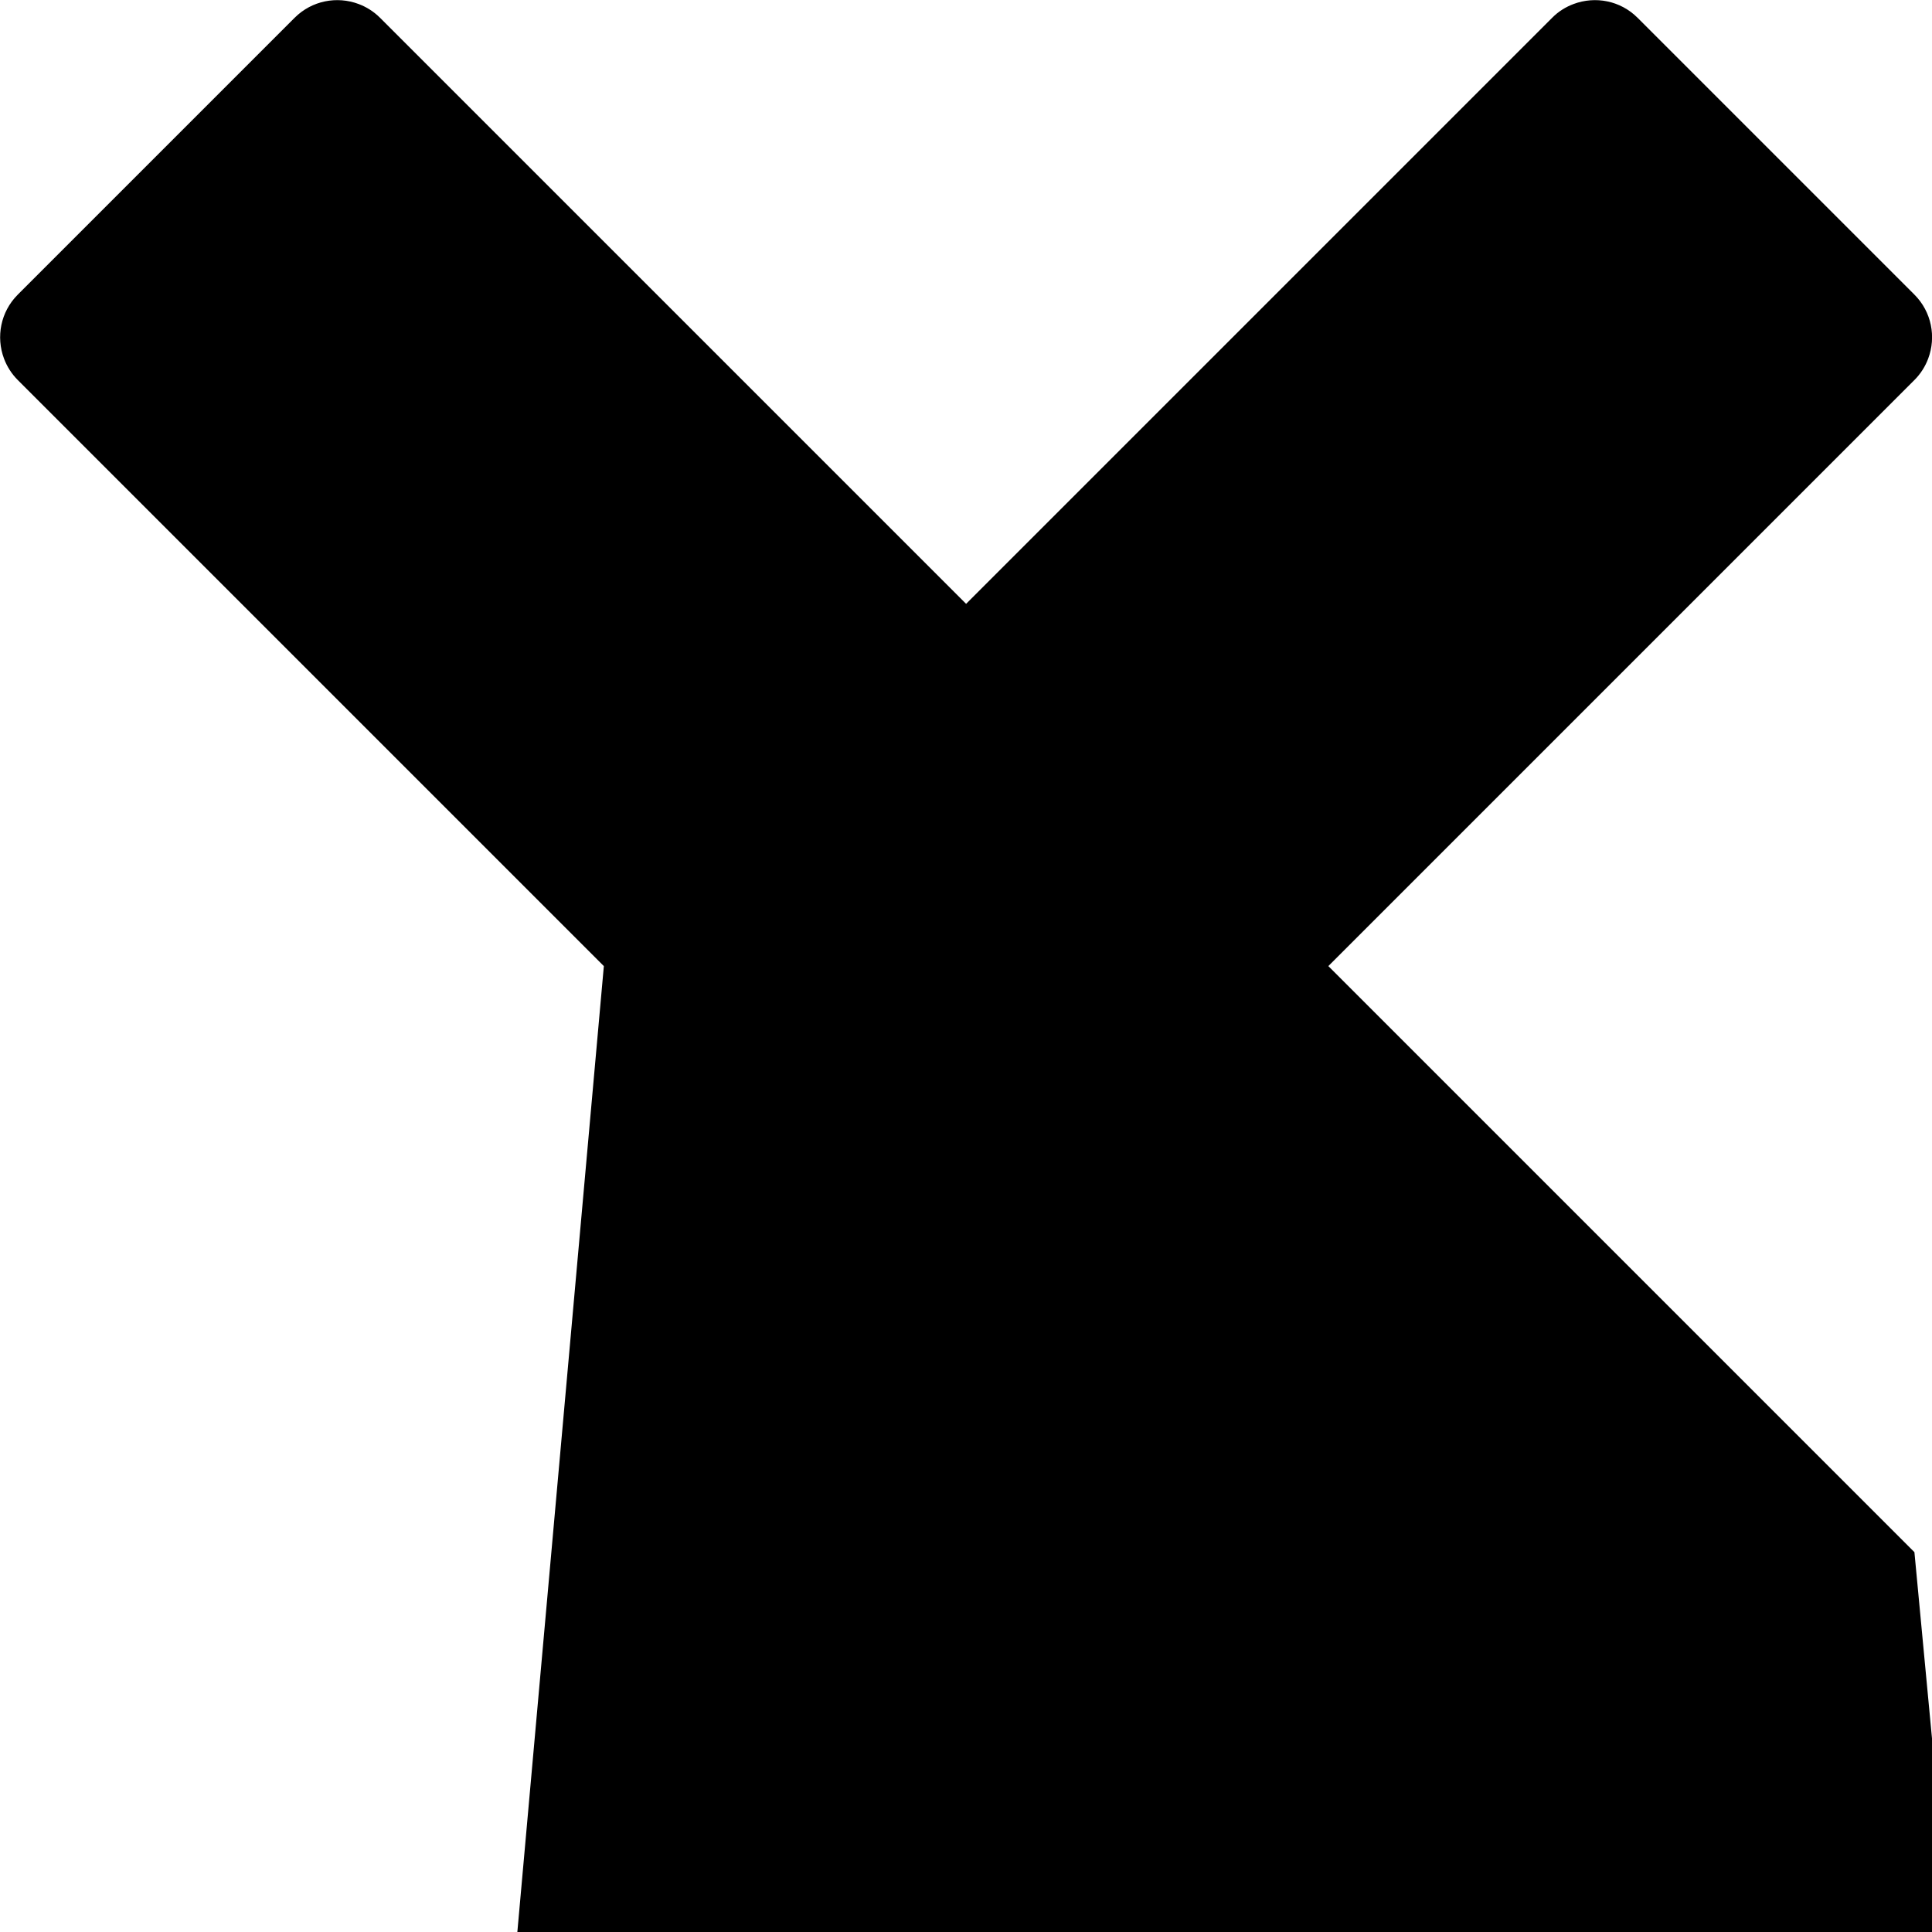 <!-- Generated by IcoMoon.io -->
<svg version="1.1" xmlns="http://www.w3.org/2000/svg" width="20" height="20" viewBox="0 0 20 20">
<title>cross</title>
<path d="M19.818 16.068c-0-0-0-0-0-0l-6.067-6.067 6.067-6.067c0-0 0-0 0-0 0.065-0.065 0.113-0.142 0.143-0.223 0.083-0.222 0.036-0.482-0.143-0.661l-2.866-2.866c-0.179-0.179-0.438-0.226-0.661-0.143-0.081 0.030-0.158 0.077-0.223 0.143 0 0-0 0-0 0l-6.067 6.067-6.067-6.067c-0-0-0-0-0-0-0.065-0.065-0.142-0.113-0.223-0.143-0.222-0.083-0.482-0.036-0.661 0.143l-2.866 2.866c-0.179 0.179-0.226 0.439-0.143 0.661 0.030 0.081 0.078 0.158 0.143 0.223 0 0 0 0 0 0l6.067 6.067-6.
067 6.067c-0 0-0 0-0 0-0.065 0.065-0.113 0.142-0.143 0.223-0.083 0.222-0.036 0.482 0.143 0.661l2.866 2.866c0.179 0.179 0.439 0.226 0.661 0.143 0.081-0.030 0.158-0.078 0.223-0.143 0-0 0-0 0-0l6.067-6.067 6.067 6.067c0 0 0 0 0 0 0.065 0.065 0.142 0.113 0.223 0.143 0.222 0.083 0.482 0.036 0.661-0.143l2.866-2.866c0.179-0.179 0.226-0.439 0.143-0.661-0.030-0.081-0.078-0.158-0.143-0.223z"></path>
</svg>
